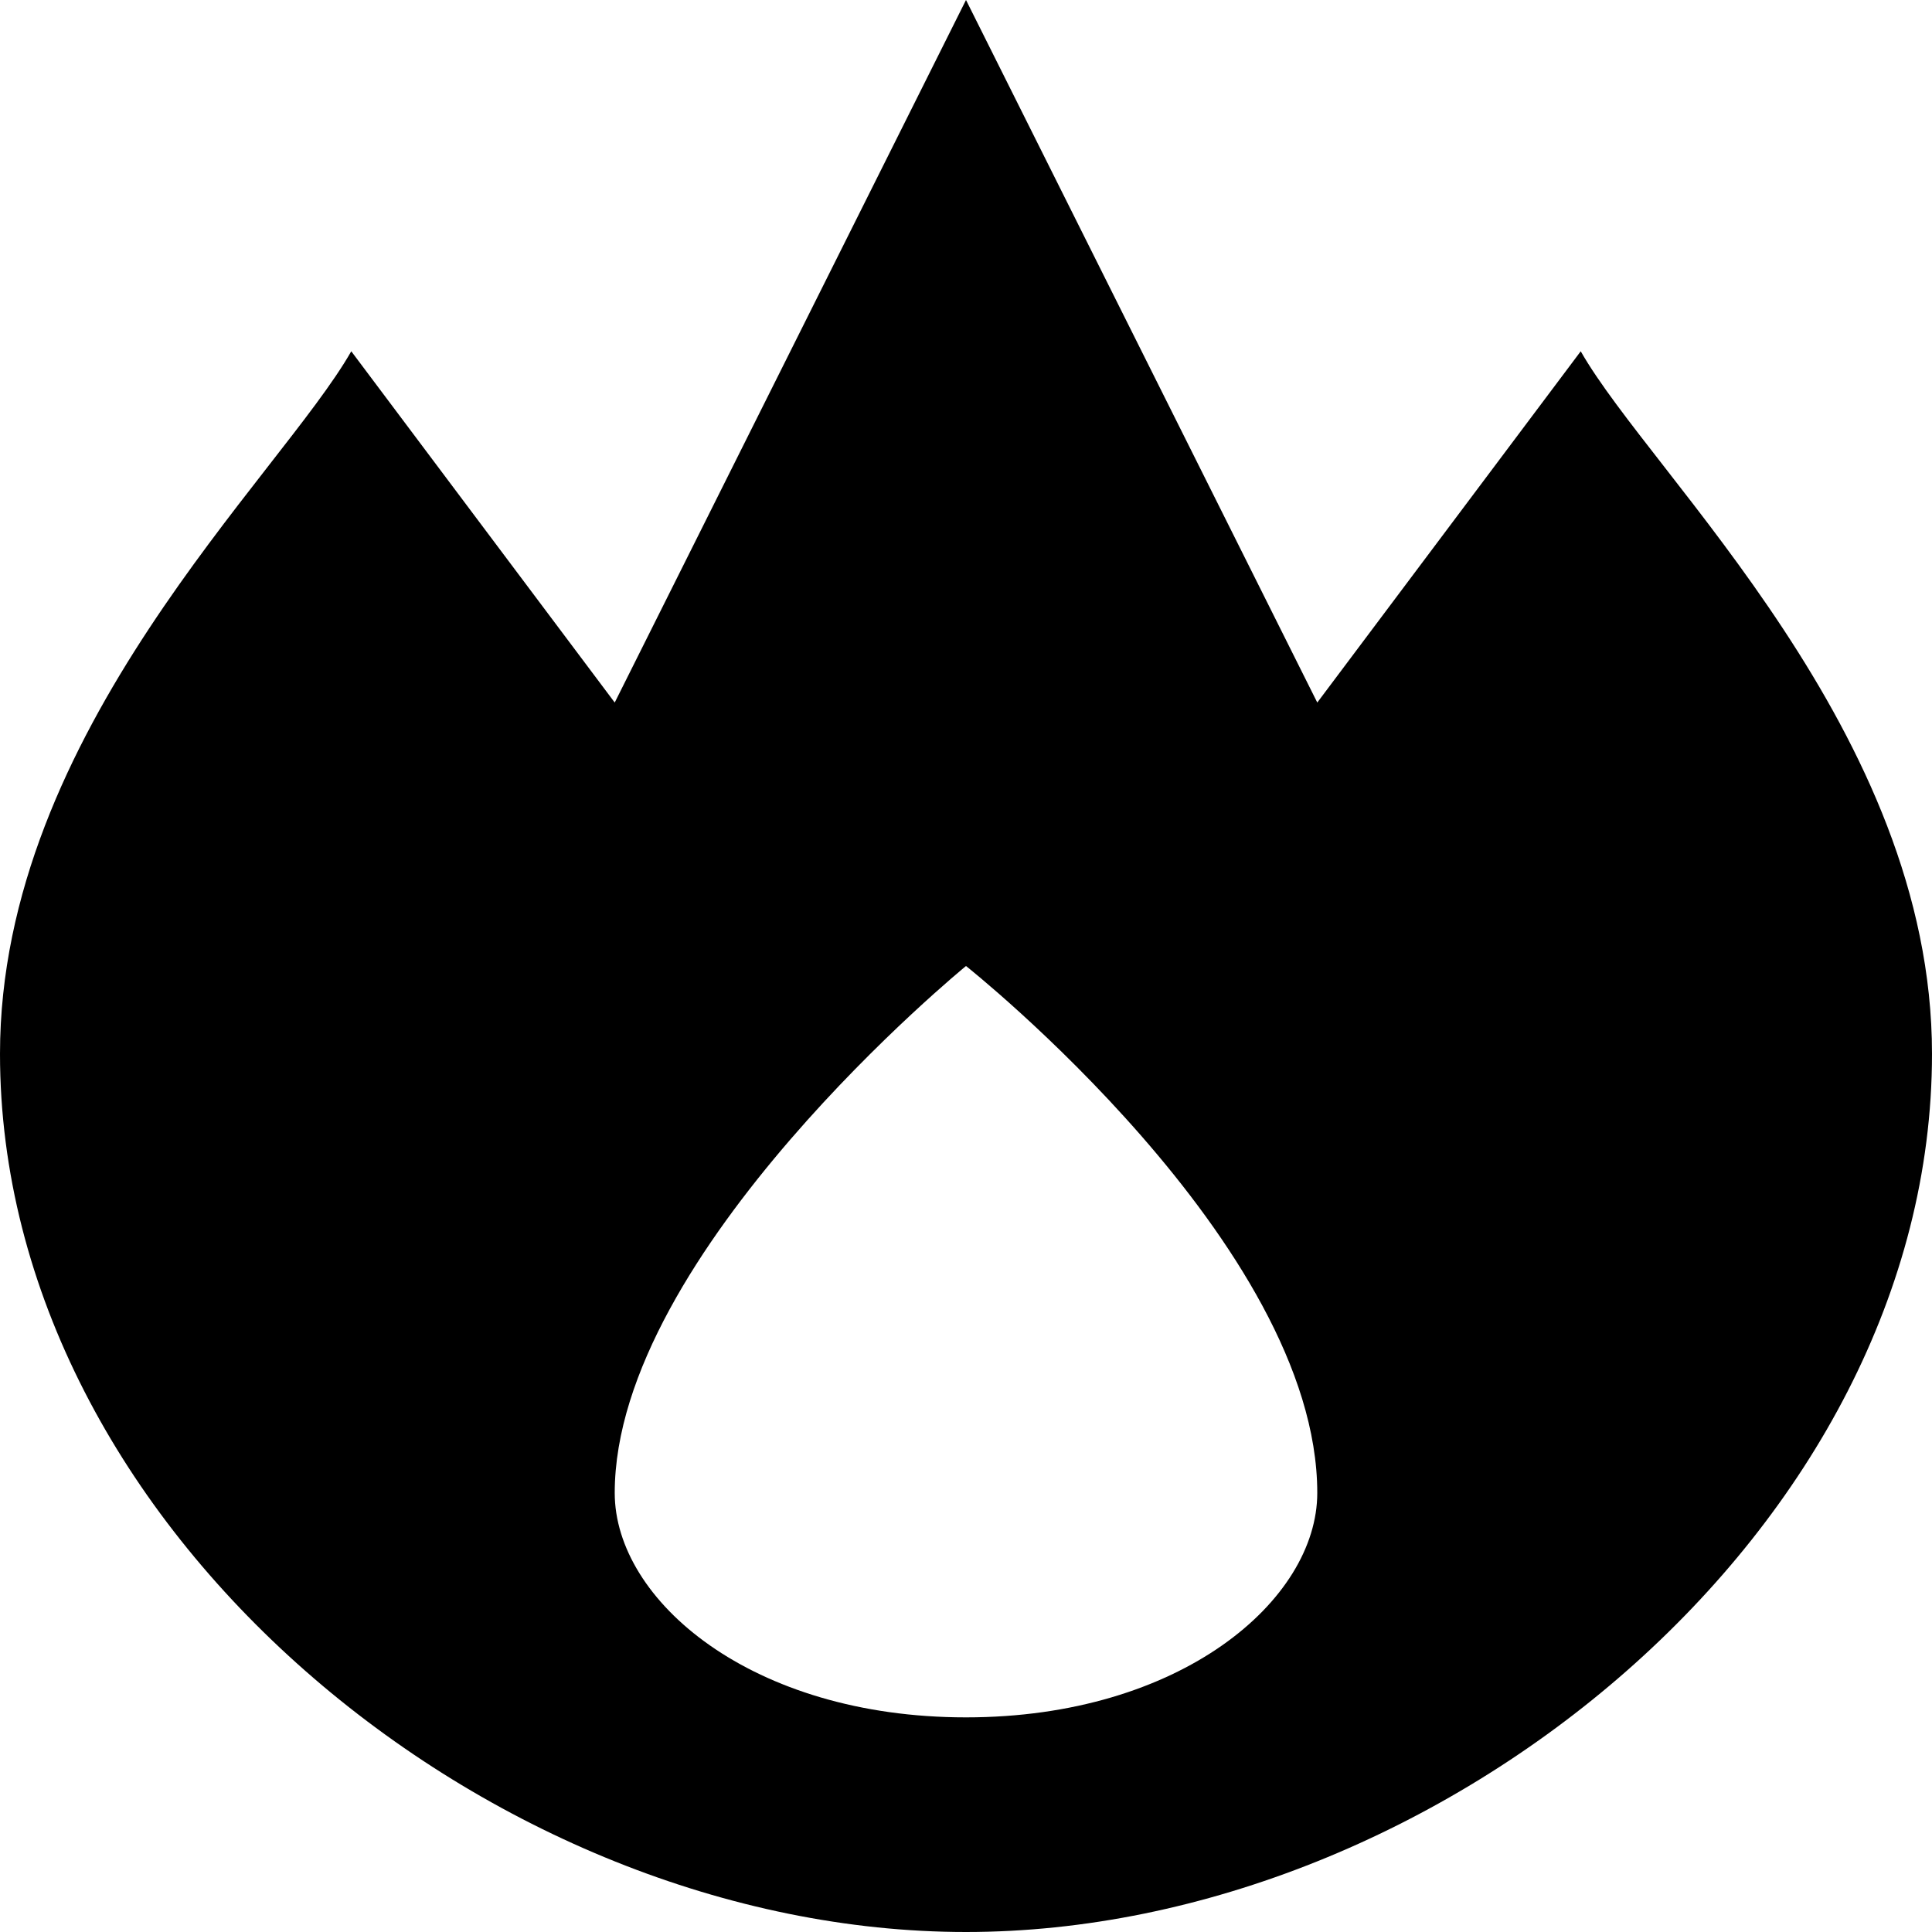 <svg xmlns="http://www.w3.org/2000/svg" width="11" height="11"><path d="M5.5 0l-2 4L2 2c-.405.712-2 2.167-2 4 0 2.7 2.8 5 5.5 5S11 8.7 11 6c0-1.833-1.595-3.288-2-4L7.5 4l-2-4zm0 5.5s2 1.585 2 3c0 .611-.778 1.278-2 1.278s-2-.667-2-1.278c0-1.366 2-3 2-3z"/></svg>